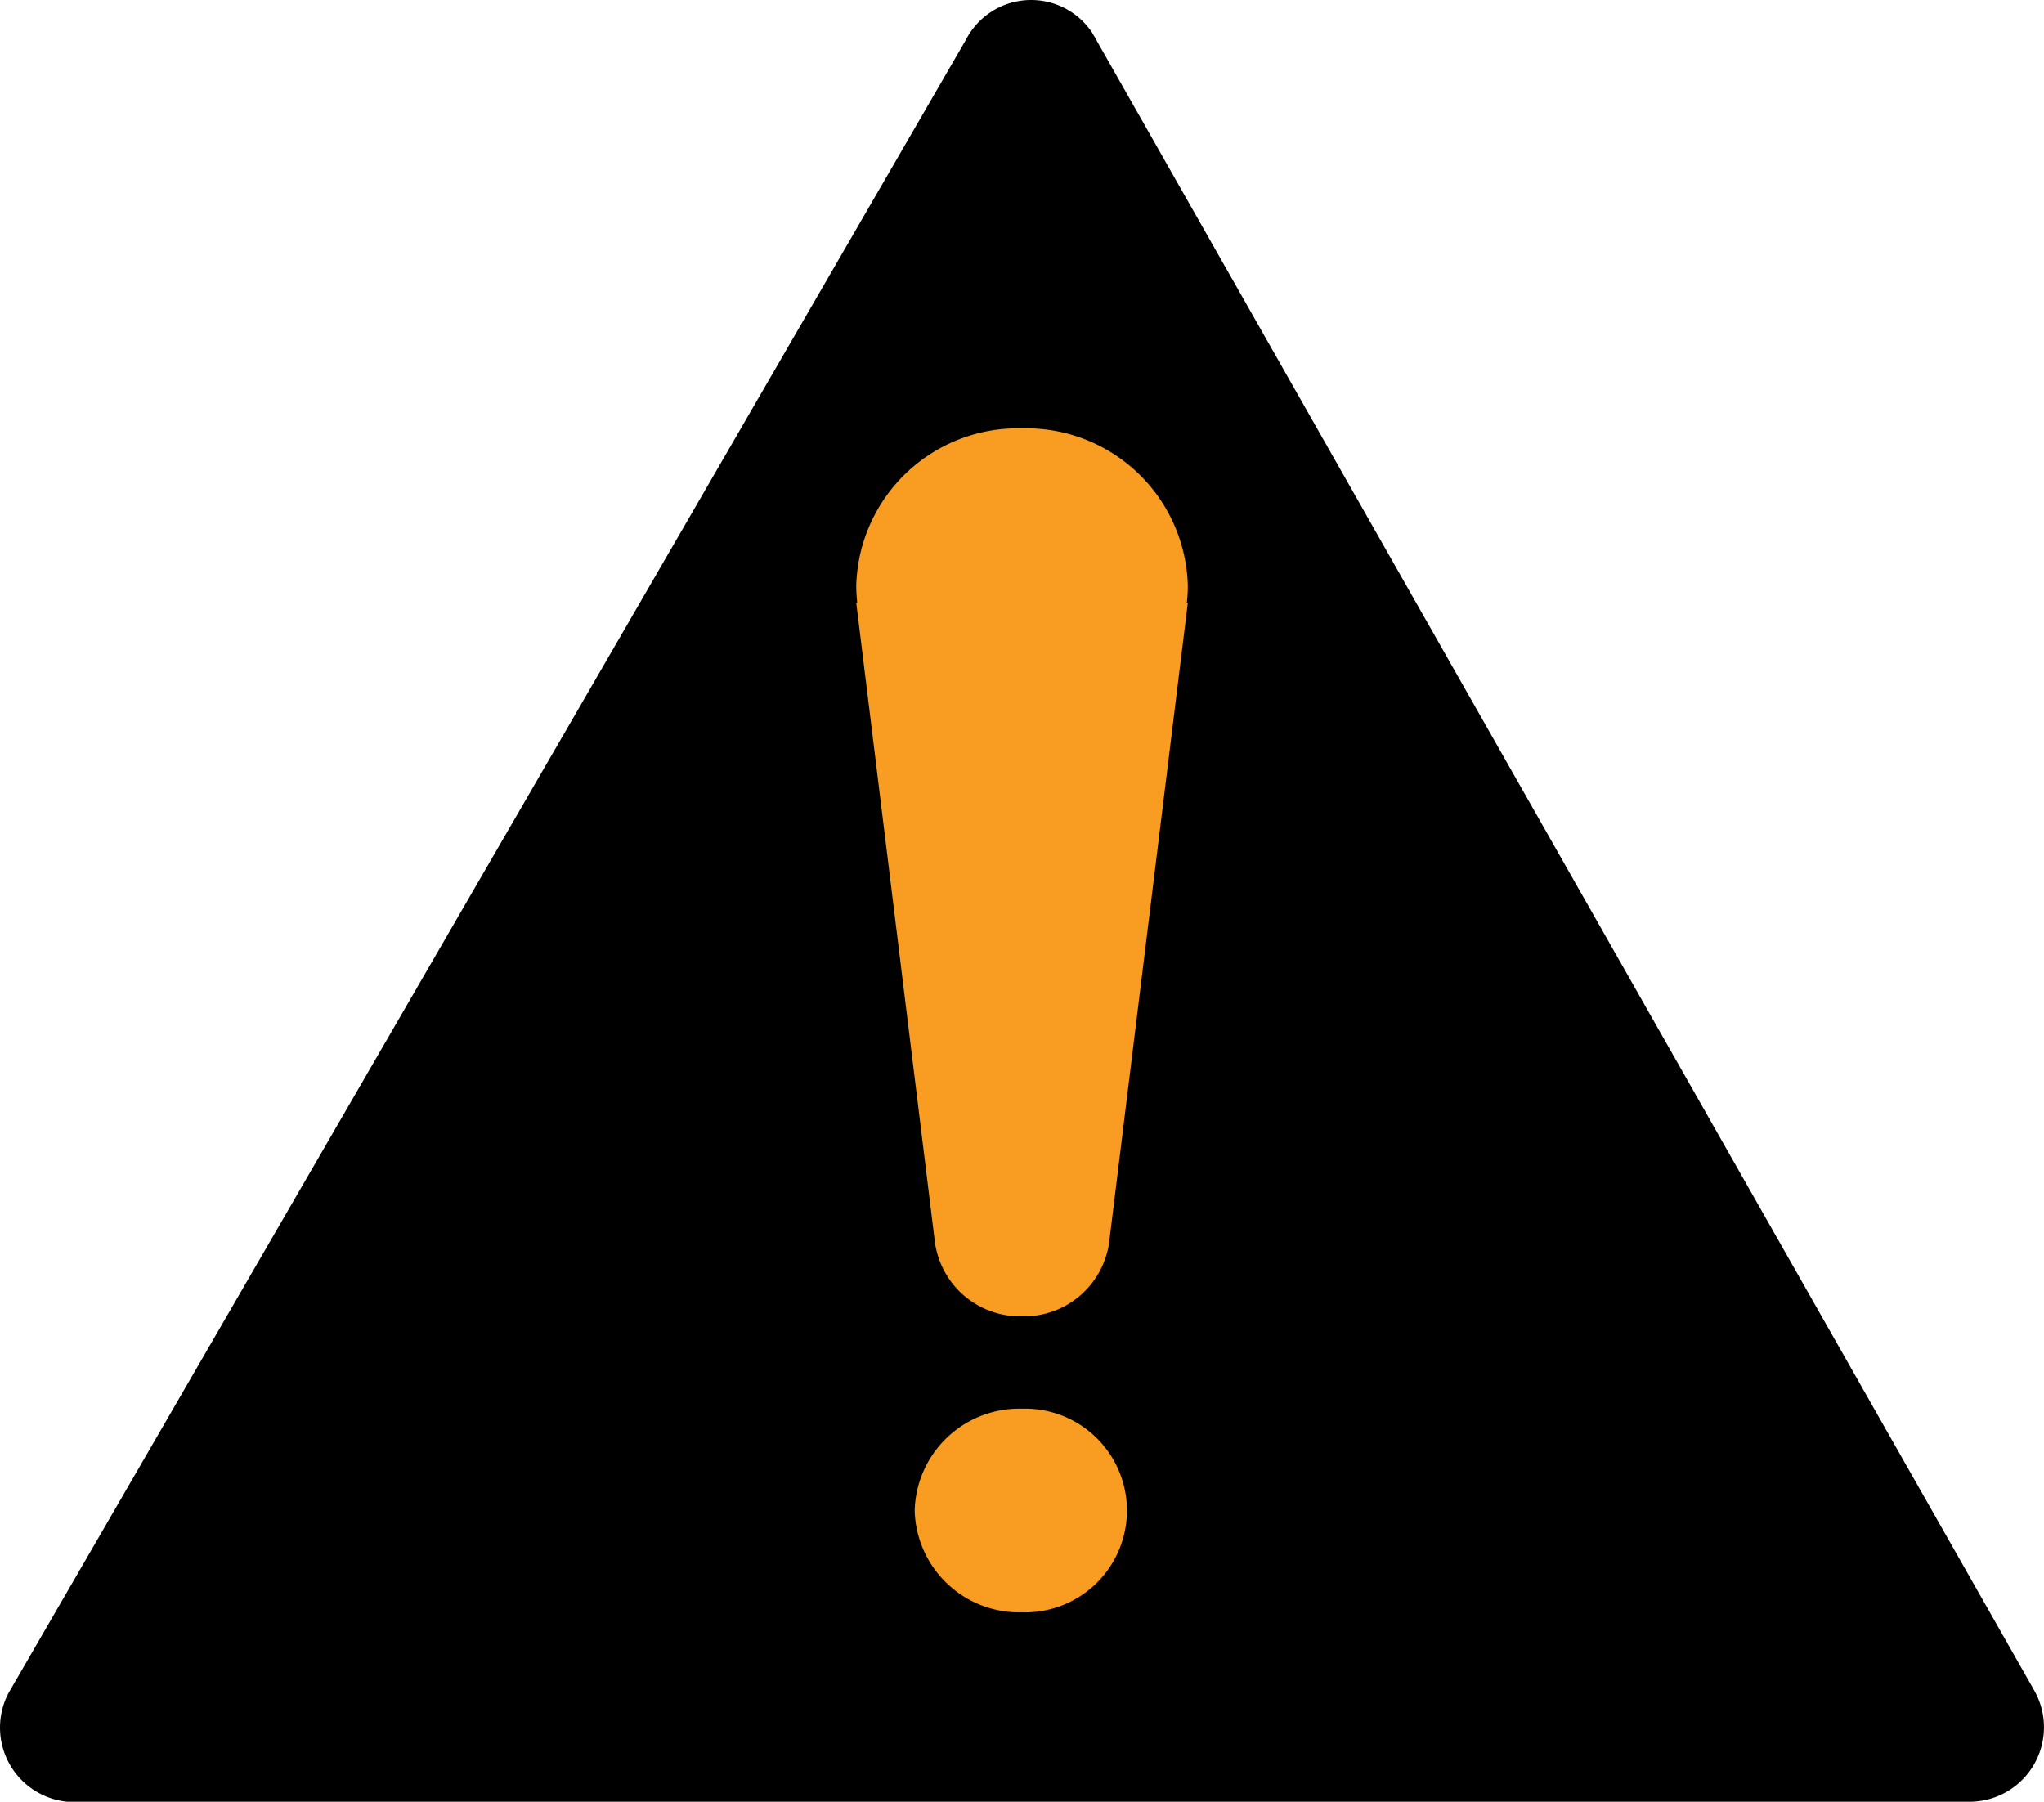<svg xmlns="http://www.w3.org/2000/svg" width="270" height="238" viewBox="0 0 270 238">
  <g id="ANSI-b" transform="translate(0.003 -0.003)">
    <path id="합치기_3" data-name="합치기 3" d="M259.472,238H8.894a9.838,9.838,0,0,1-7.766-14.369h0L127.557,5.311a9.692,9.692,0,0,1,16.744-.94h0v.044a9.389,9.389,0,0,1,.628,1.071L268.72,223.321h0A9.84,9.84,0,0,1,260.251,238Z" transform="translate(0 0.001)"/>
    <path id="합치기_4" data-name="합치기 4" d="M7.72,142.97A13.819,13.819,0,0,1,21.9,129.5a13.456,13.456,0,1,1,0,26.9A13.813,13.813,0,0,1,7.72,142.97Zm2.627-35.827L0,23.046H.138A19.838,19.838,0,0,1,0,20.782,21.357,21.357,0,0,1,21.9.006a21.351,21.351,0,0,1,21.9,20.776,19.838,19.838,0,0,1-.131,2.265h.131L33.475,106.98A11.354,11.354,0,0,1,21.9,117.3,11.354,11.354,0,0,1,10.347,107.143Z" transform="translate(113.101 56.579)" fill="#f89d21"/>
  </g>
</svg>
